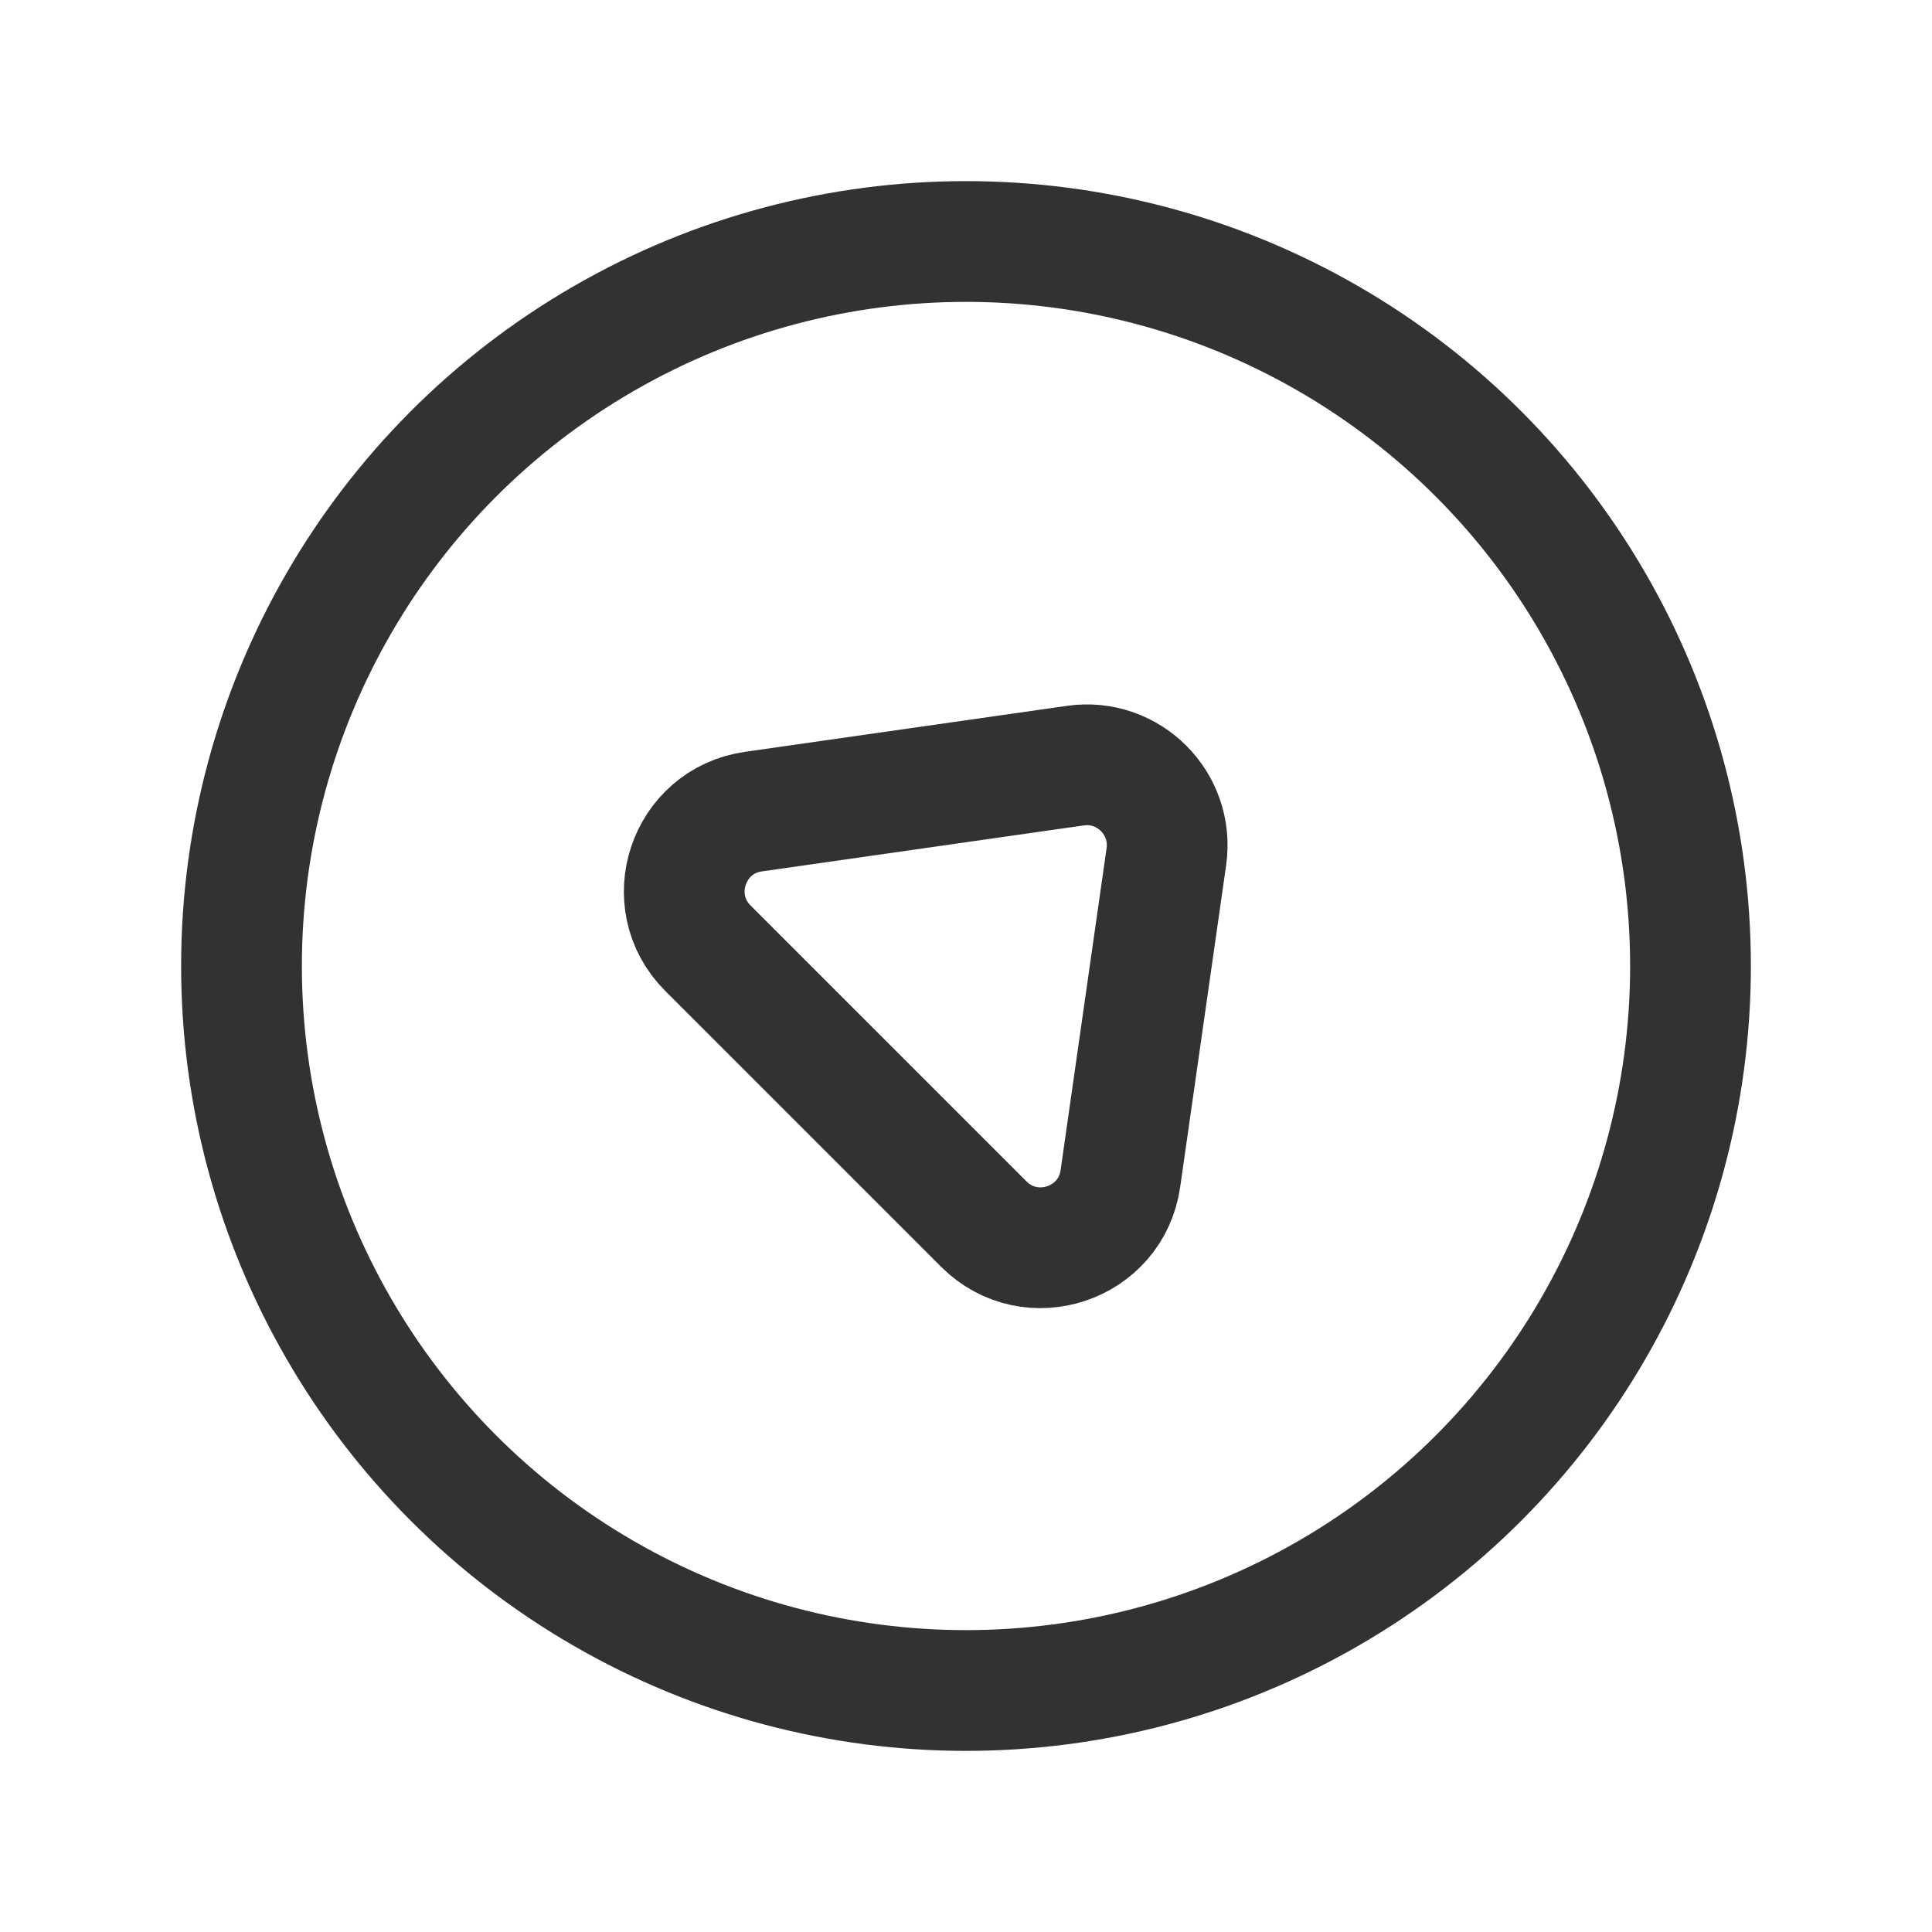 <?xml version="1.0" encoding="UTF-8"?><svg version="1.1" viewBox="0 0 24 24" xmlns="http://www.w3.org/2000/svg" xmlns:xlink="http://www.w3.org/1999/xlink"><g stroke-linecap="round" stroke-width="1.5" stroke="#323232" fill="none" stroke-linejoin="round"><path d="M8.794 11.779l3.427 3.427c.583.583 1.581.25 1.697-.566l.571-3.998c.094-.66-.471-1.226-1.131-1.131l-3.998.571c-.816.116-1.149 1.114-.566 1.697Z"></path><circle cx="12" cy="12" r="9"></circle></g><path fill="none" d="M0 0h24v24h-24v-24Z"></path></svg>